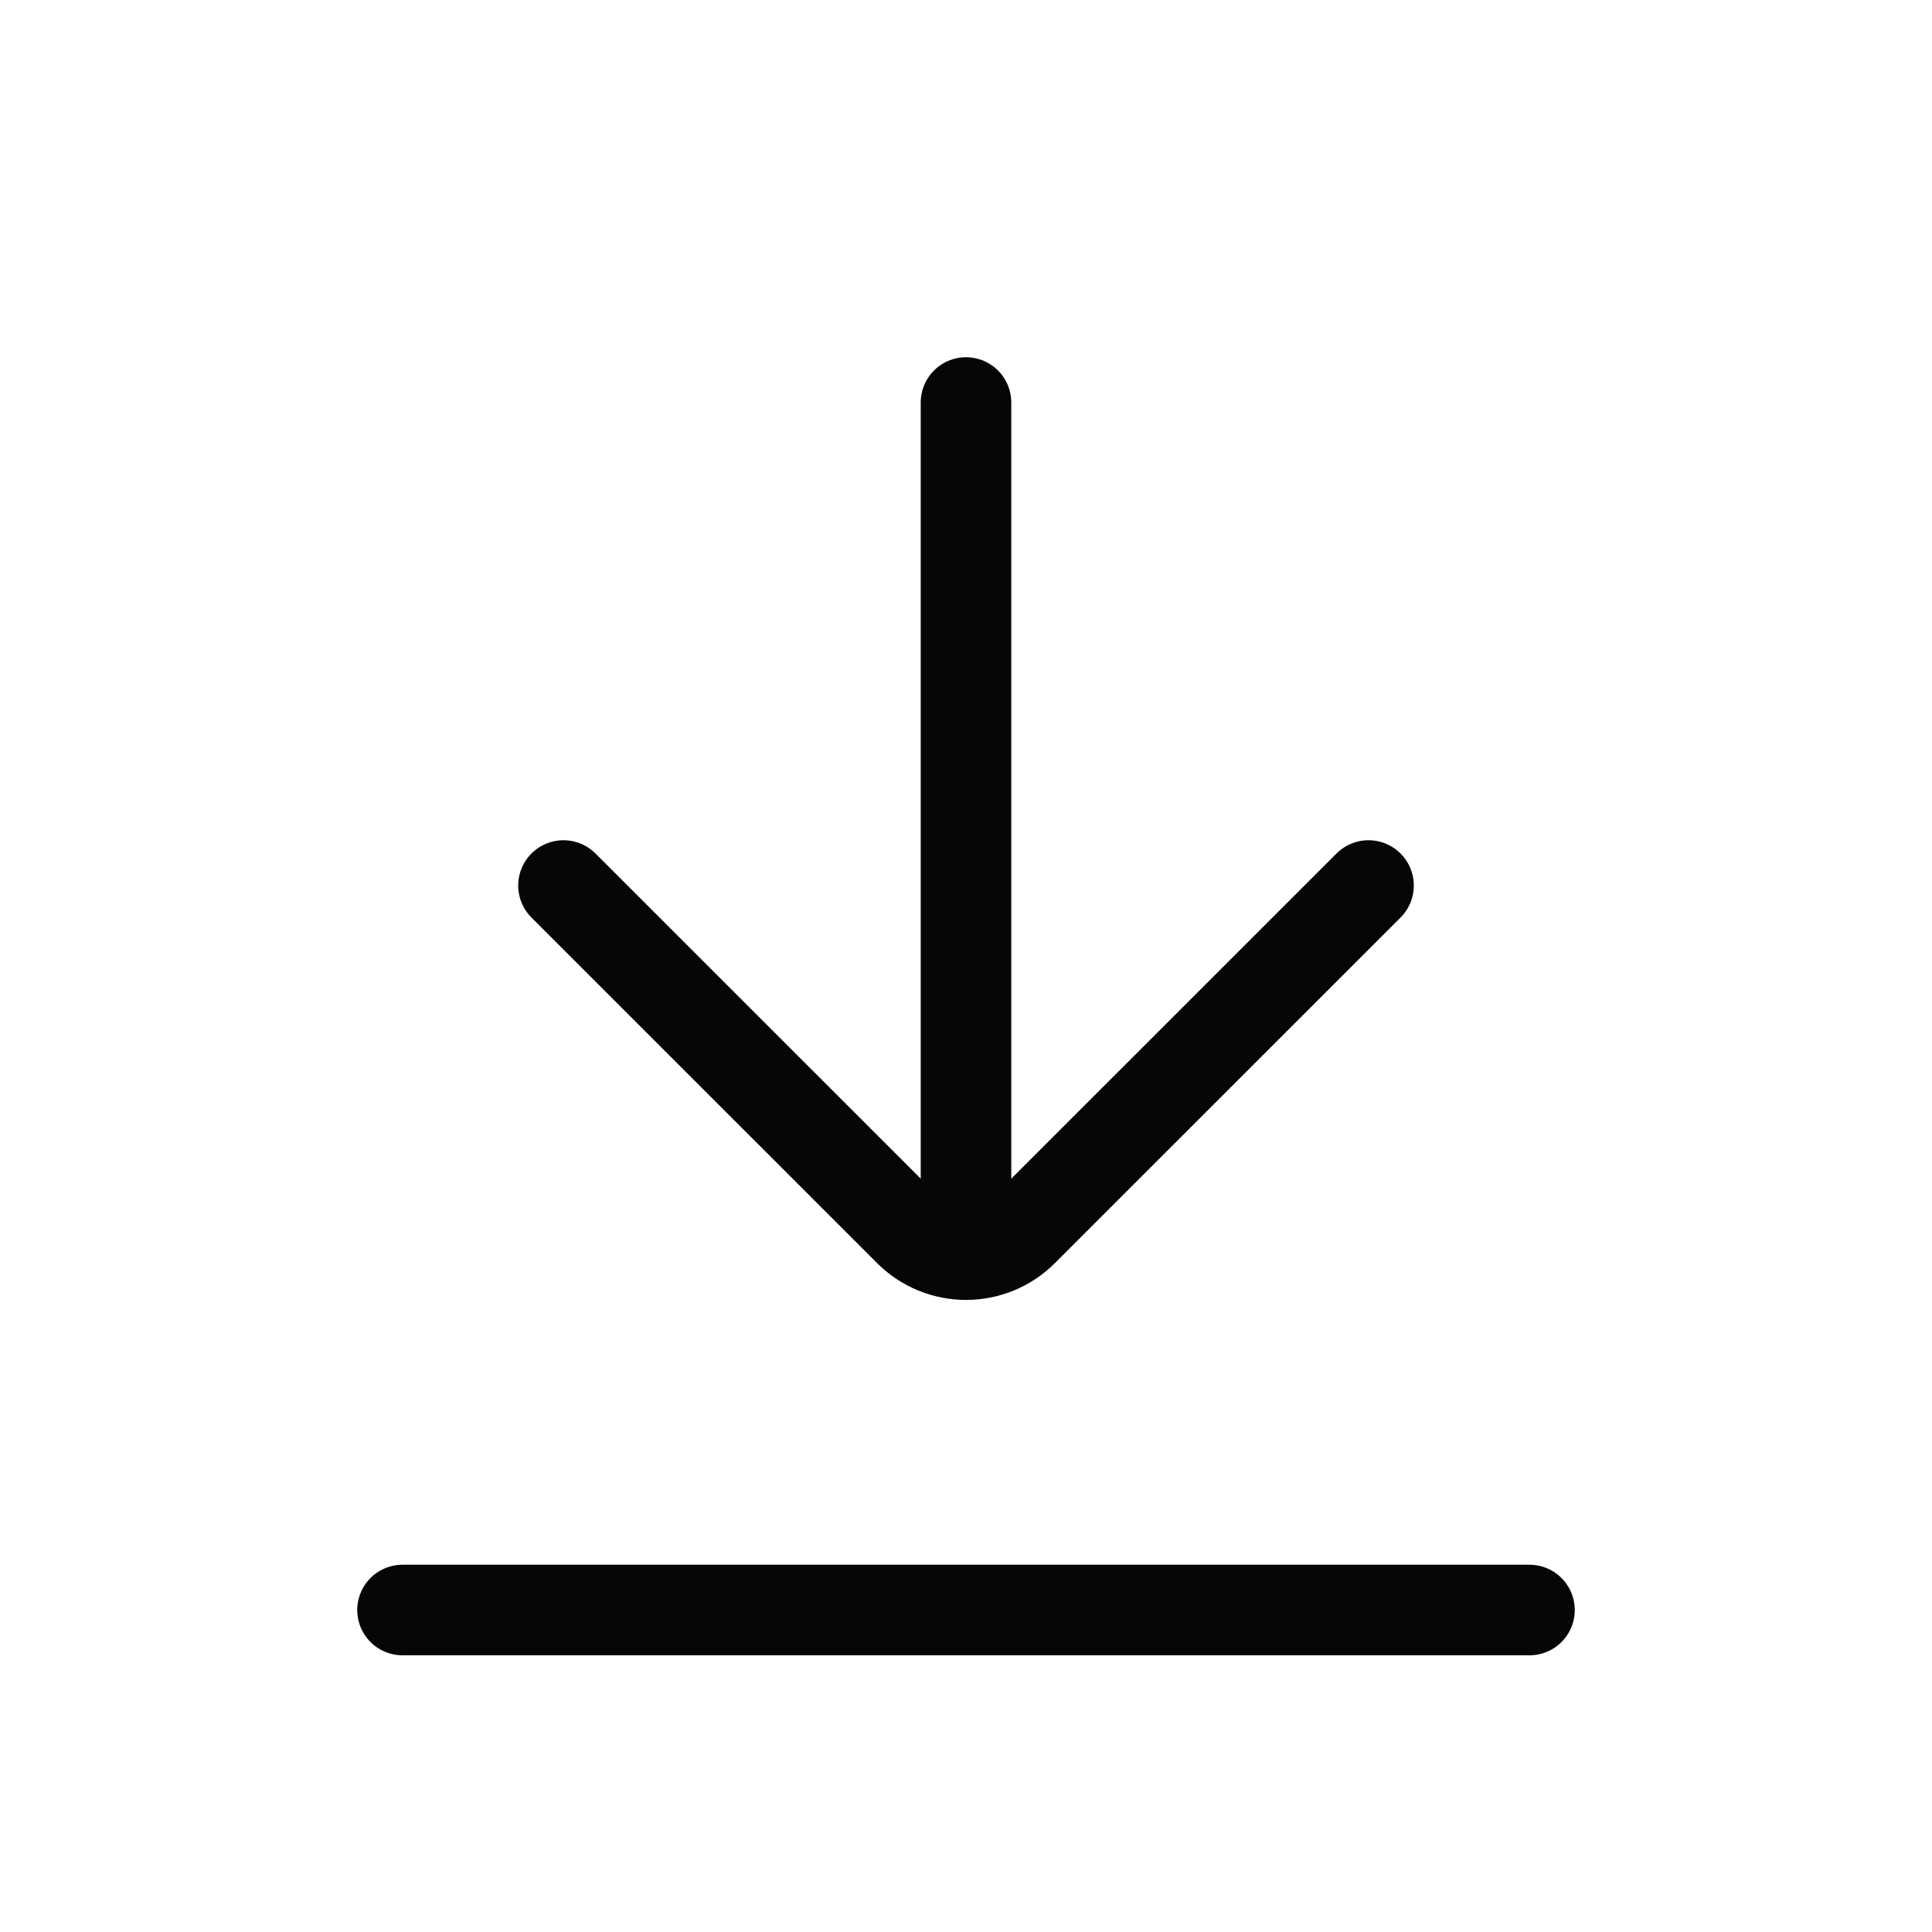<svg width="32" height="32" viewBox="0 0 32 32" fill="none" xmlns="http://www.w3.org/2000/svg">
<g clip-path="url(#clip0_13581_26552)">
<path d="M16 6.667V20" stroke="#060606" stroke-width="1.5" stroke-linecap="round"/>
<path d="M22.667 14.667L16.943 20.39C16.422 20.911 15.578 20.911 15.057 20.39L9.333 14.667" stroke="#060606" stroke-width="1.5" stroke-linecap="round"/>
<path d="M25.333 26.667H6.667" stroke="#060606" stroke-width="1.5" stroke-linecap="round"/>
</g>
<defs>
<clipPath id="clip0_13581_26552">
<rect width="32" height="32" fill="white"/>
</clipPath>
</defs>
</svg>
